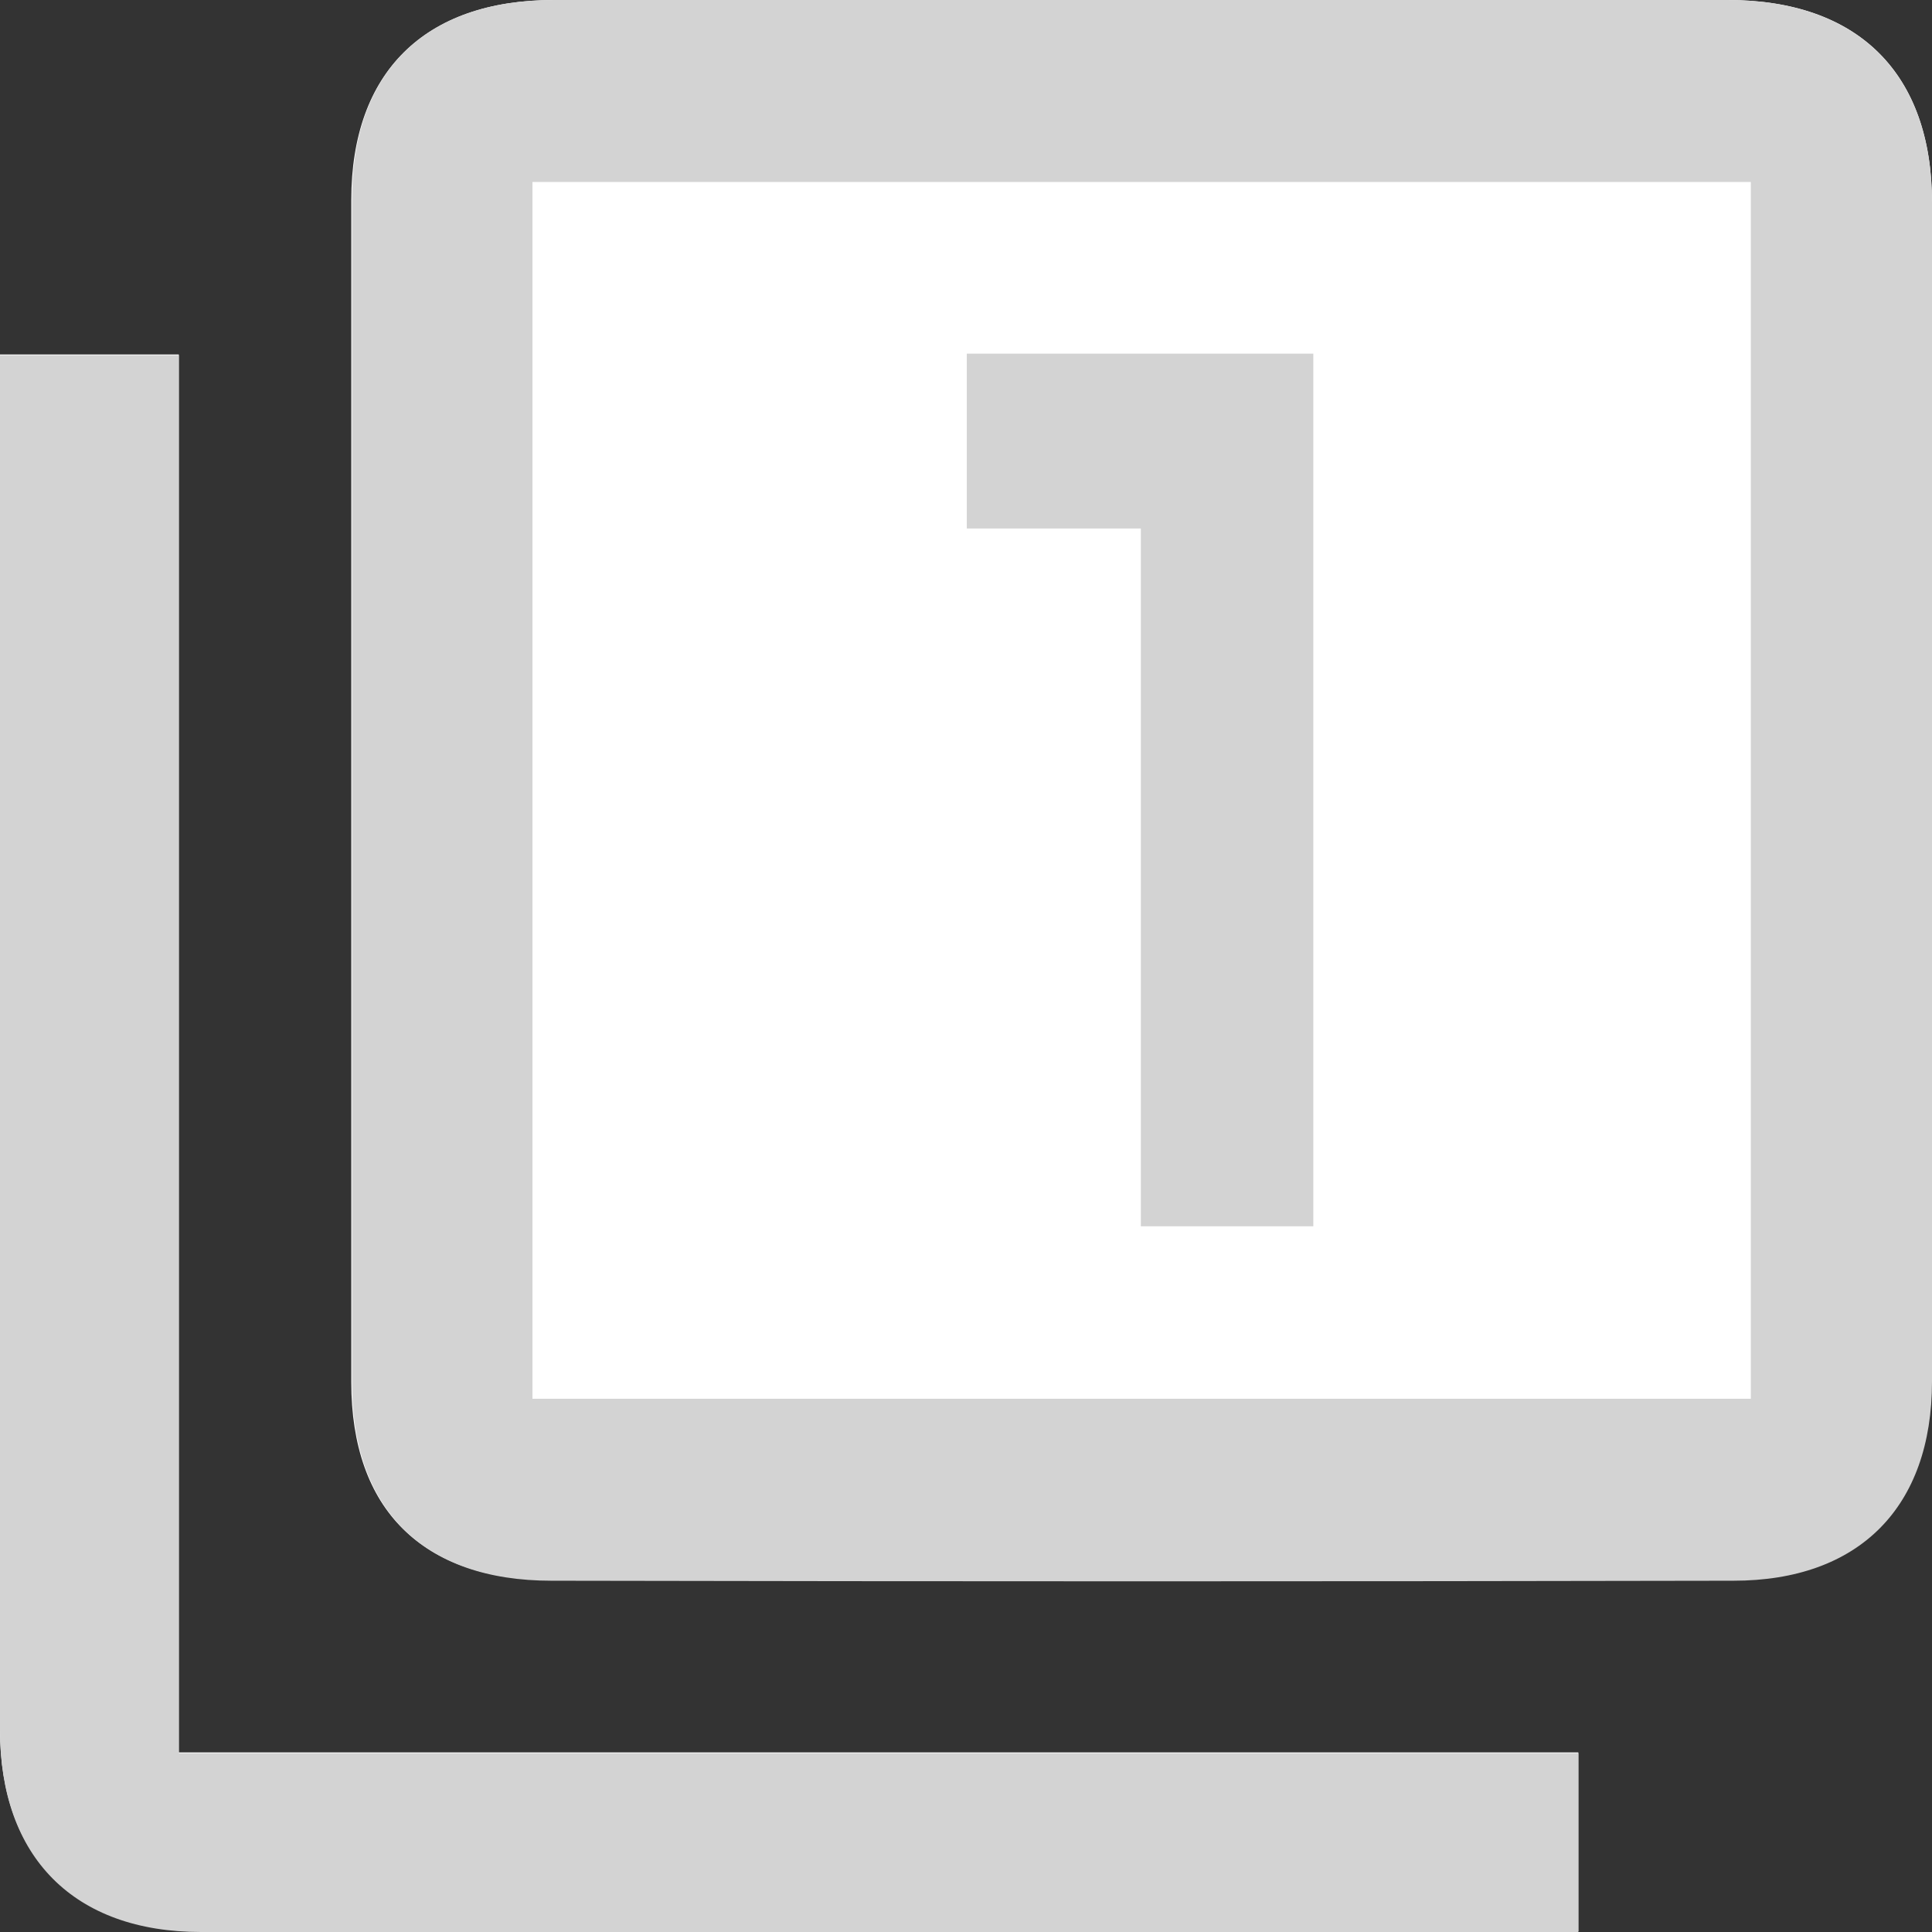 <?xml version="1.0" encoding="utf-8"?>
<!-- Generator: Adobe Illustrator 24.1.0, SVG Export Plug-In . SVG Version: 6.00 Build 0)  -->
<svg version="1.1" id="Layer_1" xmlns="http://www.w3.org/2000/svg" xmlns:xlink="http://www.w3.org/1999/xlink" x="0px" y="0px"
	 viewBox="0 0 244.2 244.2" style="enable-background:new 0 0 244.2 244.2;" xml:space="preserve">
<rect x="0" y="0" width="244.2" height="244.2" fill="#333333" stroke="none"/>
<style type="text/css">
	.st0{fill:#FFFFFF;}
	.st1{fill:#D3D3D3;}
</style>
<g id="Layer_2_1_">
	<g id="Layer_1-2">
		<path class="st0" d="M244.2,100.6c0-25,0-50,0-75c0-16.3-9.3-25.6-25.8-25.6H70C53.7,0,44.4,9.1,44.4,25.3c0,49.8,0,99.6,0,149.4
			c0,16.1,9,25,25.2,25c49.8,0,99.6,0,149.4,0c16,0,25.1-9.3,25.1-25.2C244.2,149.9,244.2,125.3,244.2,100.6z M199.5,221.5H22.6
			V44.8H0v5.4c0,56.1,0,112.3,0,168.4c0,16.1,9.4,25.5,25.4,25.5h174.1V221.5z"/>
		<path class="st1" d="M244.2,100.6c0,24.7,0,49.3,0,74c0,15.9-9.2,25.2-25.1,25.2c-49.8,0.1-99.6,0.1-149.4,0
			c-16.2,0-25.2-9-25.2-25c0-49.8,0-99.6,0-149.4C44.4,9.1,53.7,0,70,0h148.4c16.4,0,25.8,9.3,25.8,25.6
			C244.2,50.6,244.2,75.6,244.2,100.6z M221.3,23h-154v153.8h154V23z"/>
		<path class="st1" d="M199.5,221.5v22.7H25.4c-16,0-25.4-9.4-25.4-25.5c0-56.1,0-112.3,0-168.4v-5.4h22.6v176.7H199.5z"/>
		<path class="st1" d="M144.2,66.8h-22V44.7H166V155h-21.8V66.8z"/>
	</g>
</g>
</svg>
